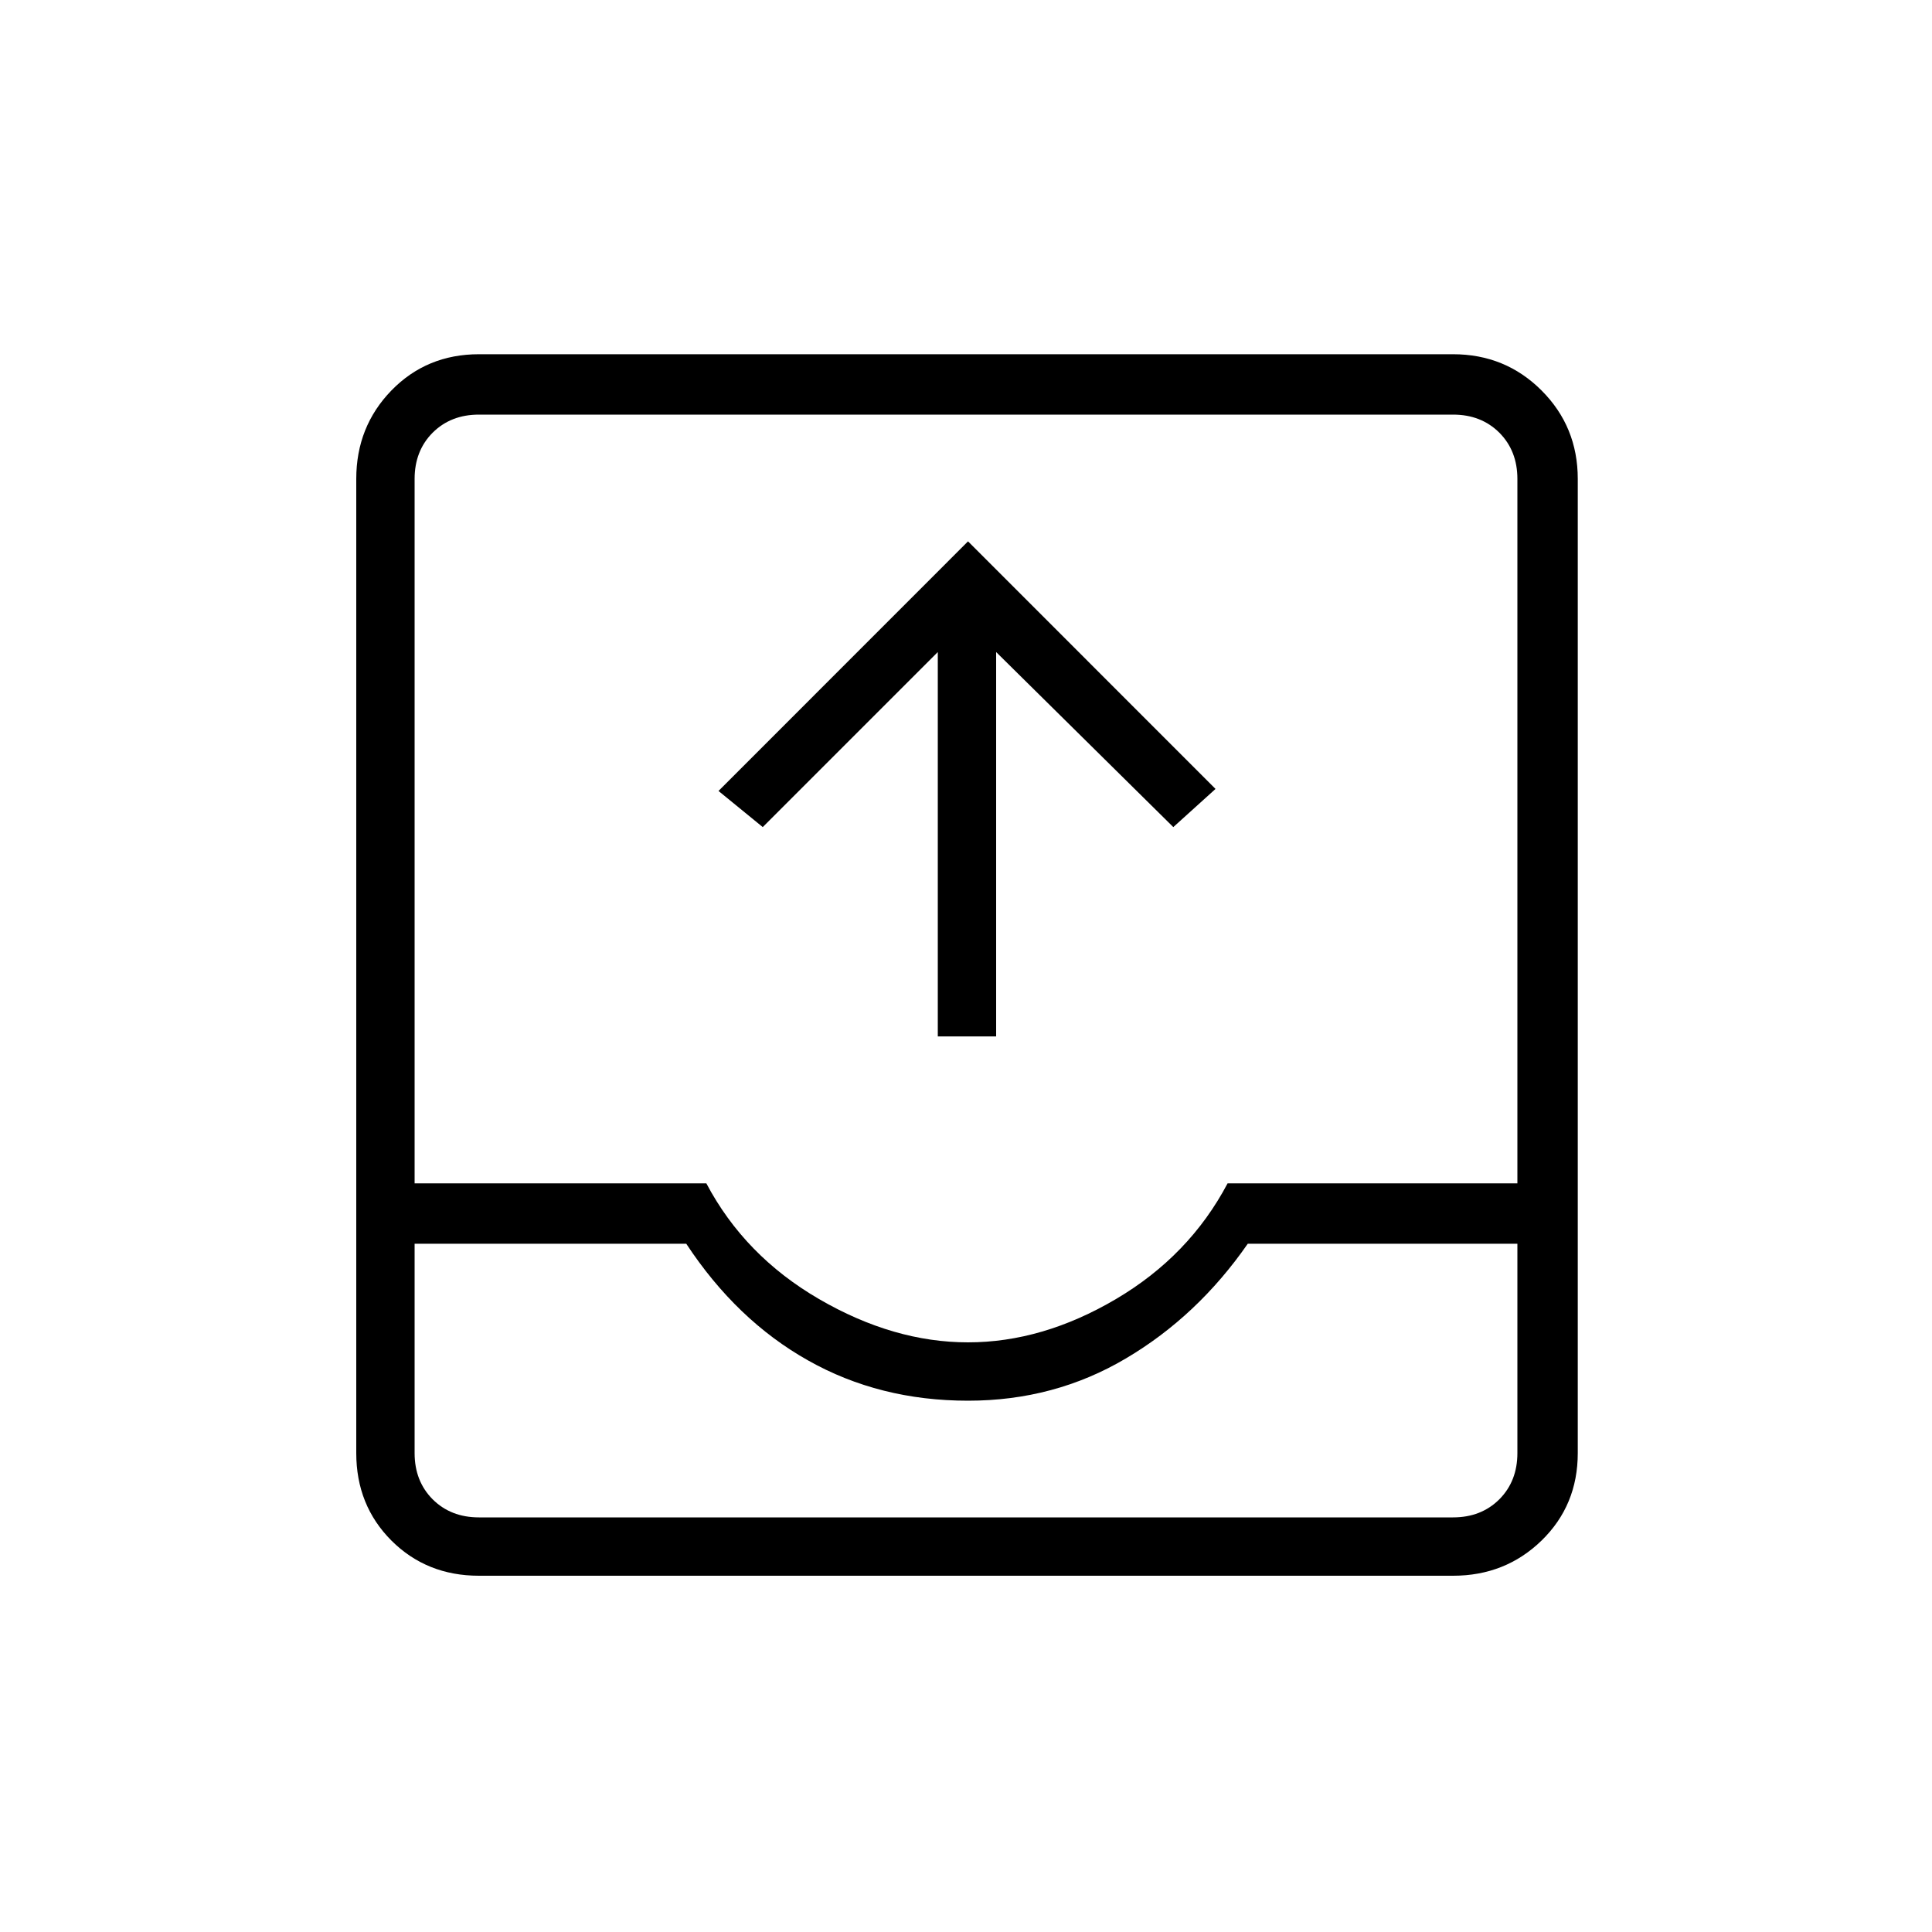 <svg xmlns="http://www.w3.org/2000/svg" height="20" width="20"><path d="M4.958 16.312q-.541 0-.906-.364-.364-.365-.364-.906V4.958q0-.541.364-.916.365-.375.906-.375h10.084q.541 0 .916.375t.375.916v10.084q0 .541-.375.906-.375.364-.916.364Zm-.666-3.437v2.167q0 .291.187.479.188.187.479.187h10.084q.291 0 .479-.187.187-.188.187-.479v-2.167h-2.791q-.521.75-1.261 1.187-.739.438-1.635.438-.917 0-1.656-.417-.74-.416-1.261-1.208Zm0-.625h3.02q.396.75 1.167 1.198.771.448 1.542.448t1.531-.448q.76-.448 1.156-1.198h3V4.958q0-.291-.187-.479-.188-.187-.479-.187H4.958q-.291 0-.479.187-.187.188-.187.479Zm5.416-1.521V6.75L7.896 8.562l-.458-.374 2.583-2.584 2.562 2.563-.437.395-1.834-1.812v3.979Zm-5.416 4.979H15.708 4.292Z"/></svg>